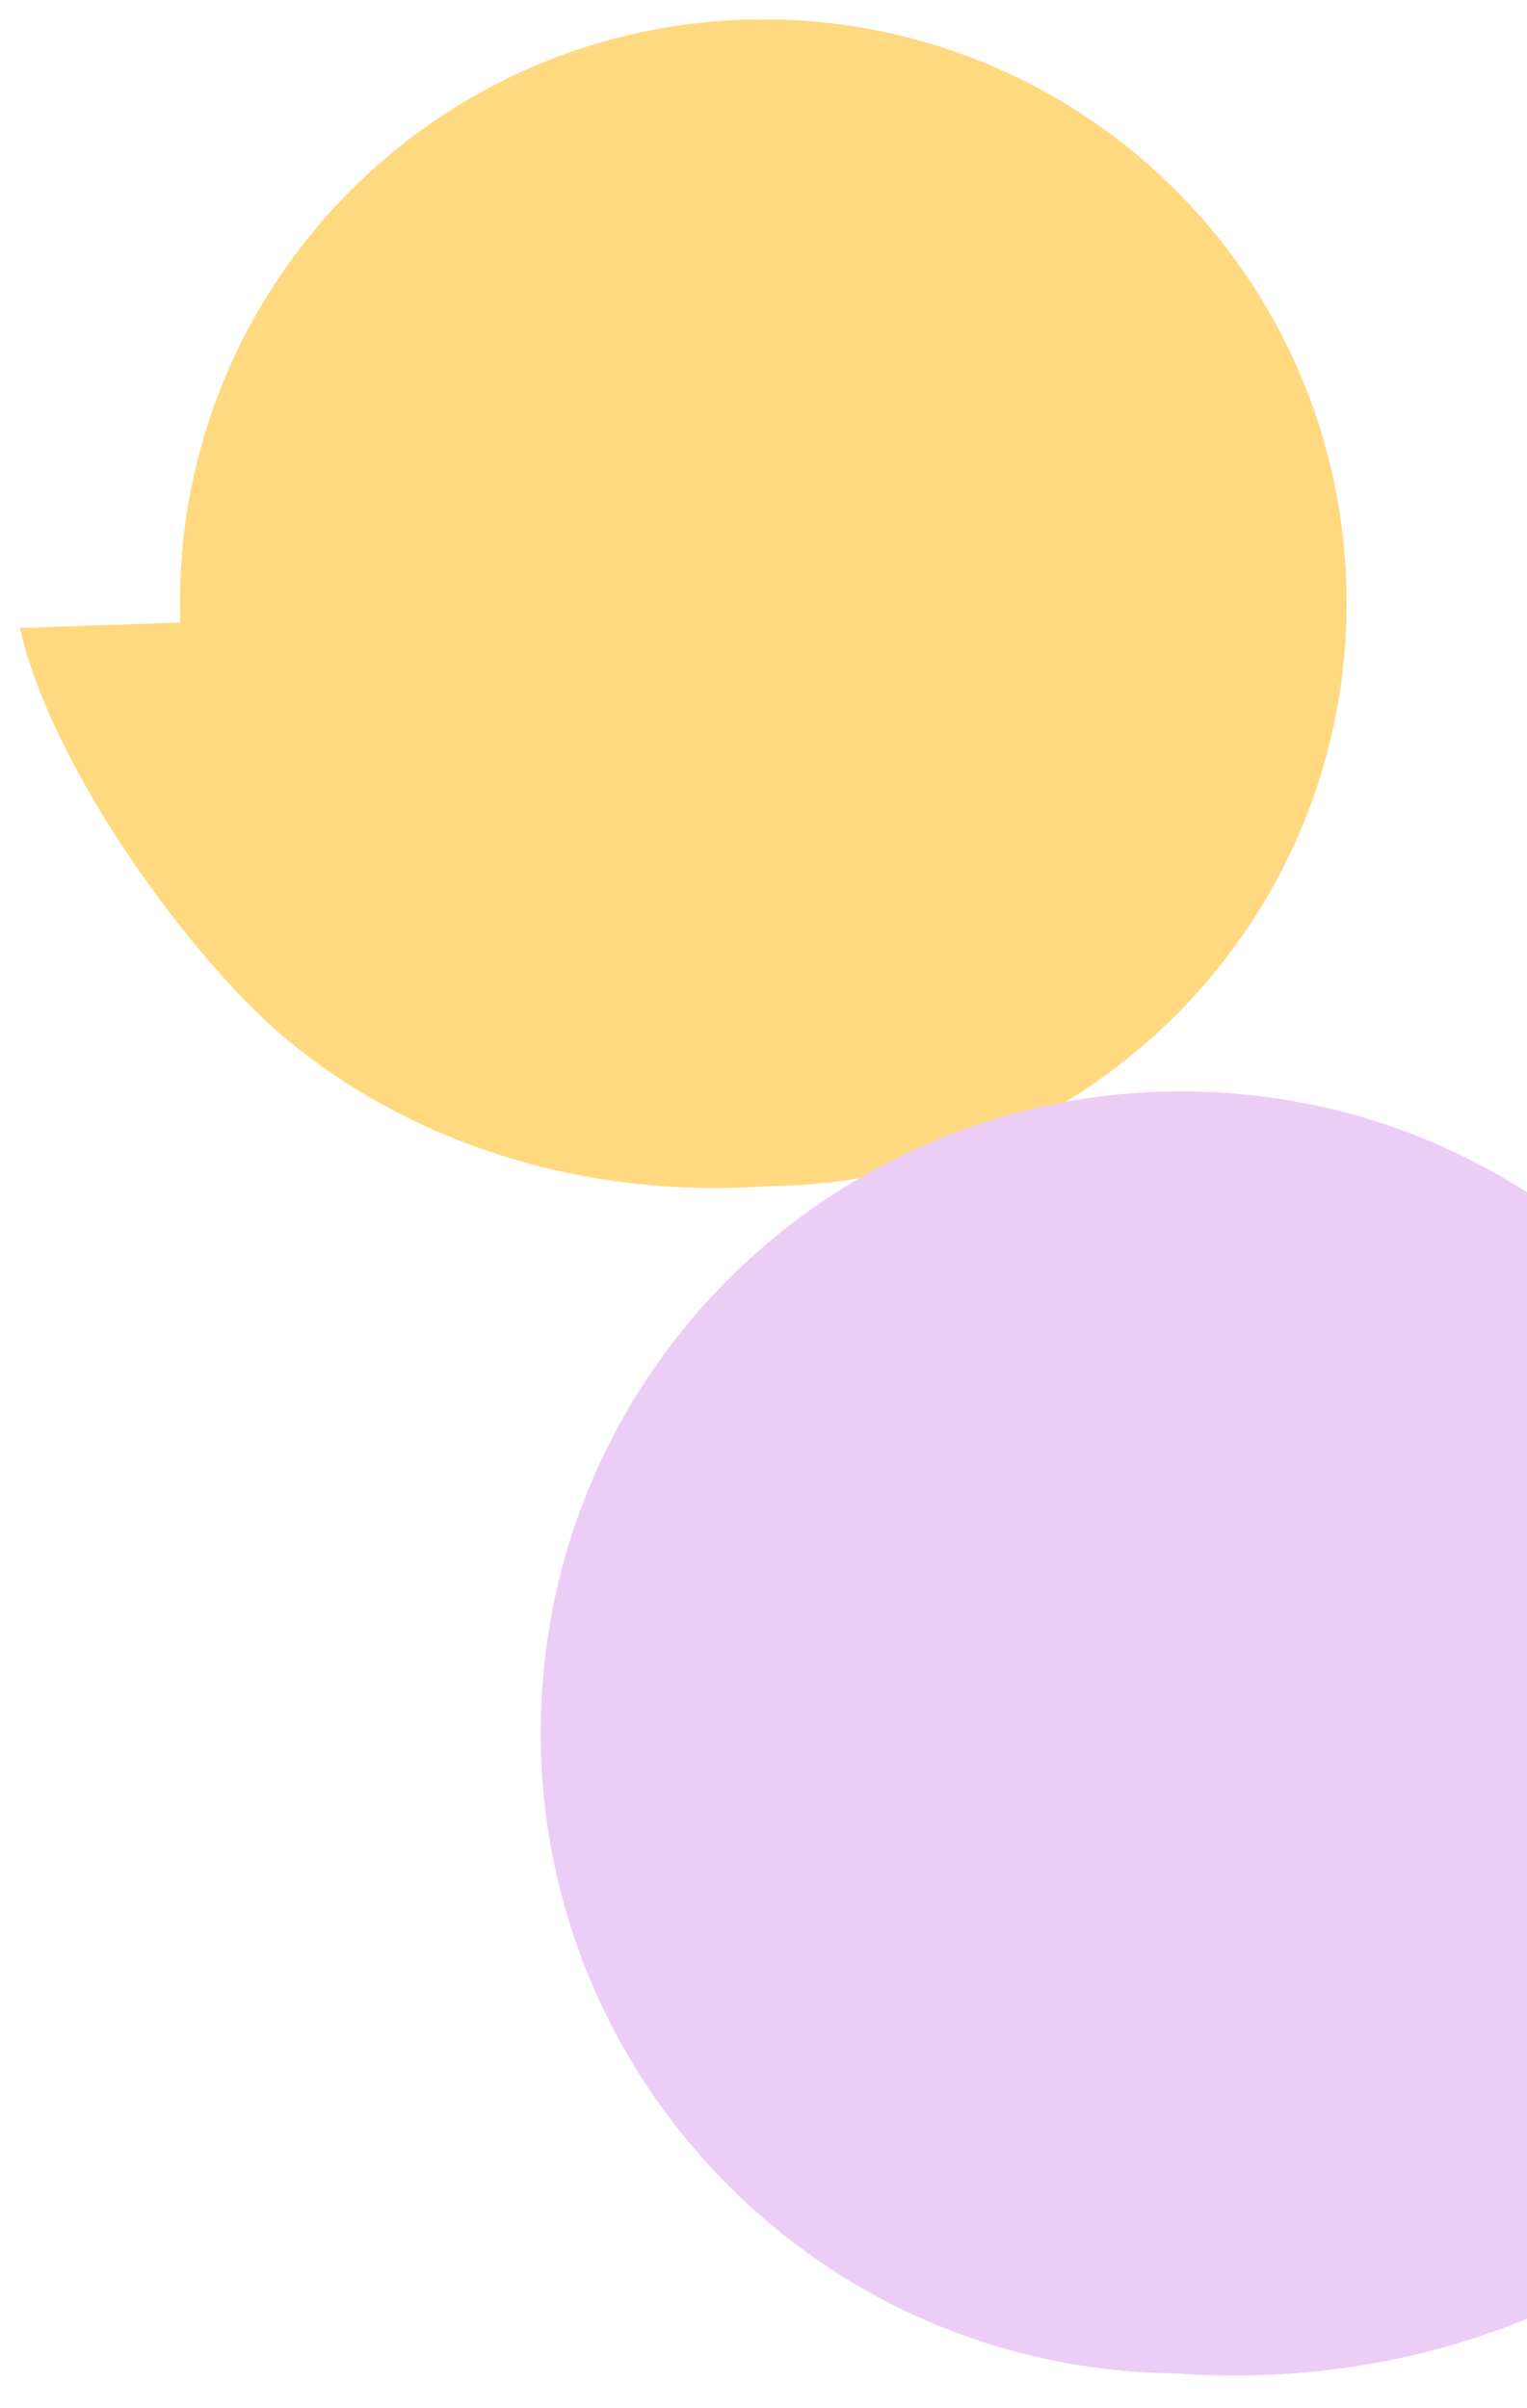 <svg xmlns="http://www.w3.org/2000/svg" width="130" height="205" viewBox="0 0 130 205" fill="none">
  <path fill-rule="evenodd" clip-rule="evenodd" d="M66.663 100.944C94.074 100.016 115.542 77.043 114.615 49.632C113.687 22.221 90.714 0.752 63.303 1.68C35.892 2.608 14.423 25.581 15.351 52.992C15.351 52.992 15.351 52.992 15.351 52.992L1.68 53.455C4.47 65.56 16.205 81.478 23.978 88.107C35.051 97.551 50.182 102.081 65.306 100.971C65.757 100.968 66.209 100.959 66.663 100.944Z" fill="#FFD980"/>
  <path fill-rule="evenodd" clip-rule="evenodd" d="M98.753 202.008C68.634 200.989 45.045 175.746 46.065 145.628C47.084 115.51 72.326 91.92 102.445 92.94C132.563 93.96 156.152 119.202 155.133 149.32C155.133 149.32 155.133 149.32 155.133 149.32L170.154 149.829C167.088 163.129 154.194 180.62 145.653 187.904C133.488 198.278 116.865 203.257 100.25 202.039C99.752 202.035 99.253 202.025 98.753 202.008Z" fill="#ECCDF6"/>
</svg>